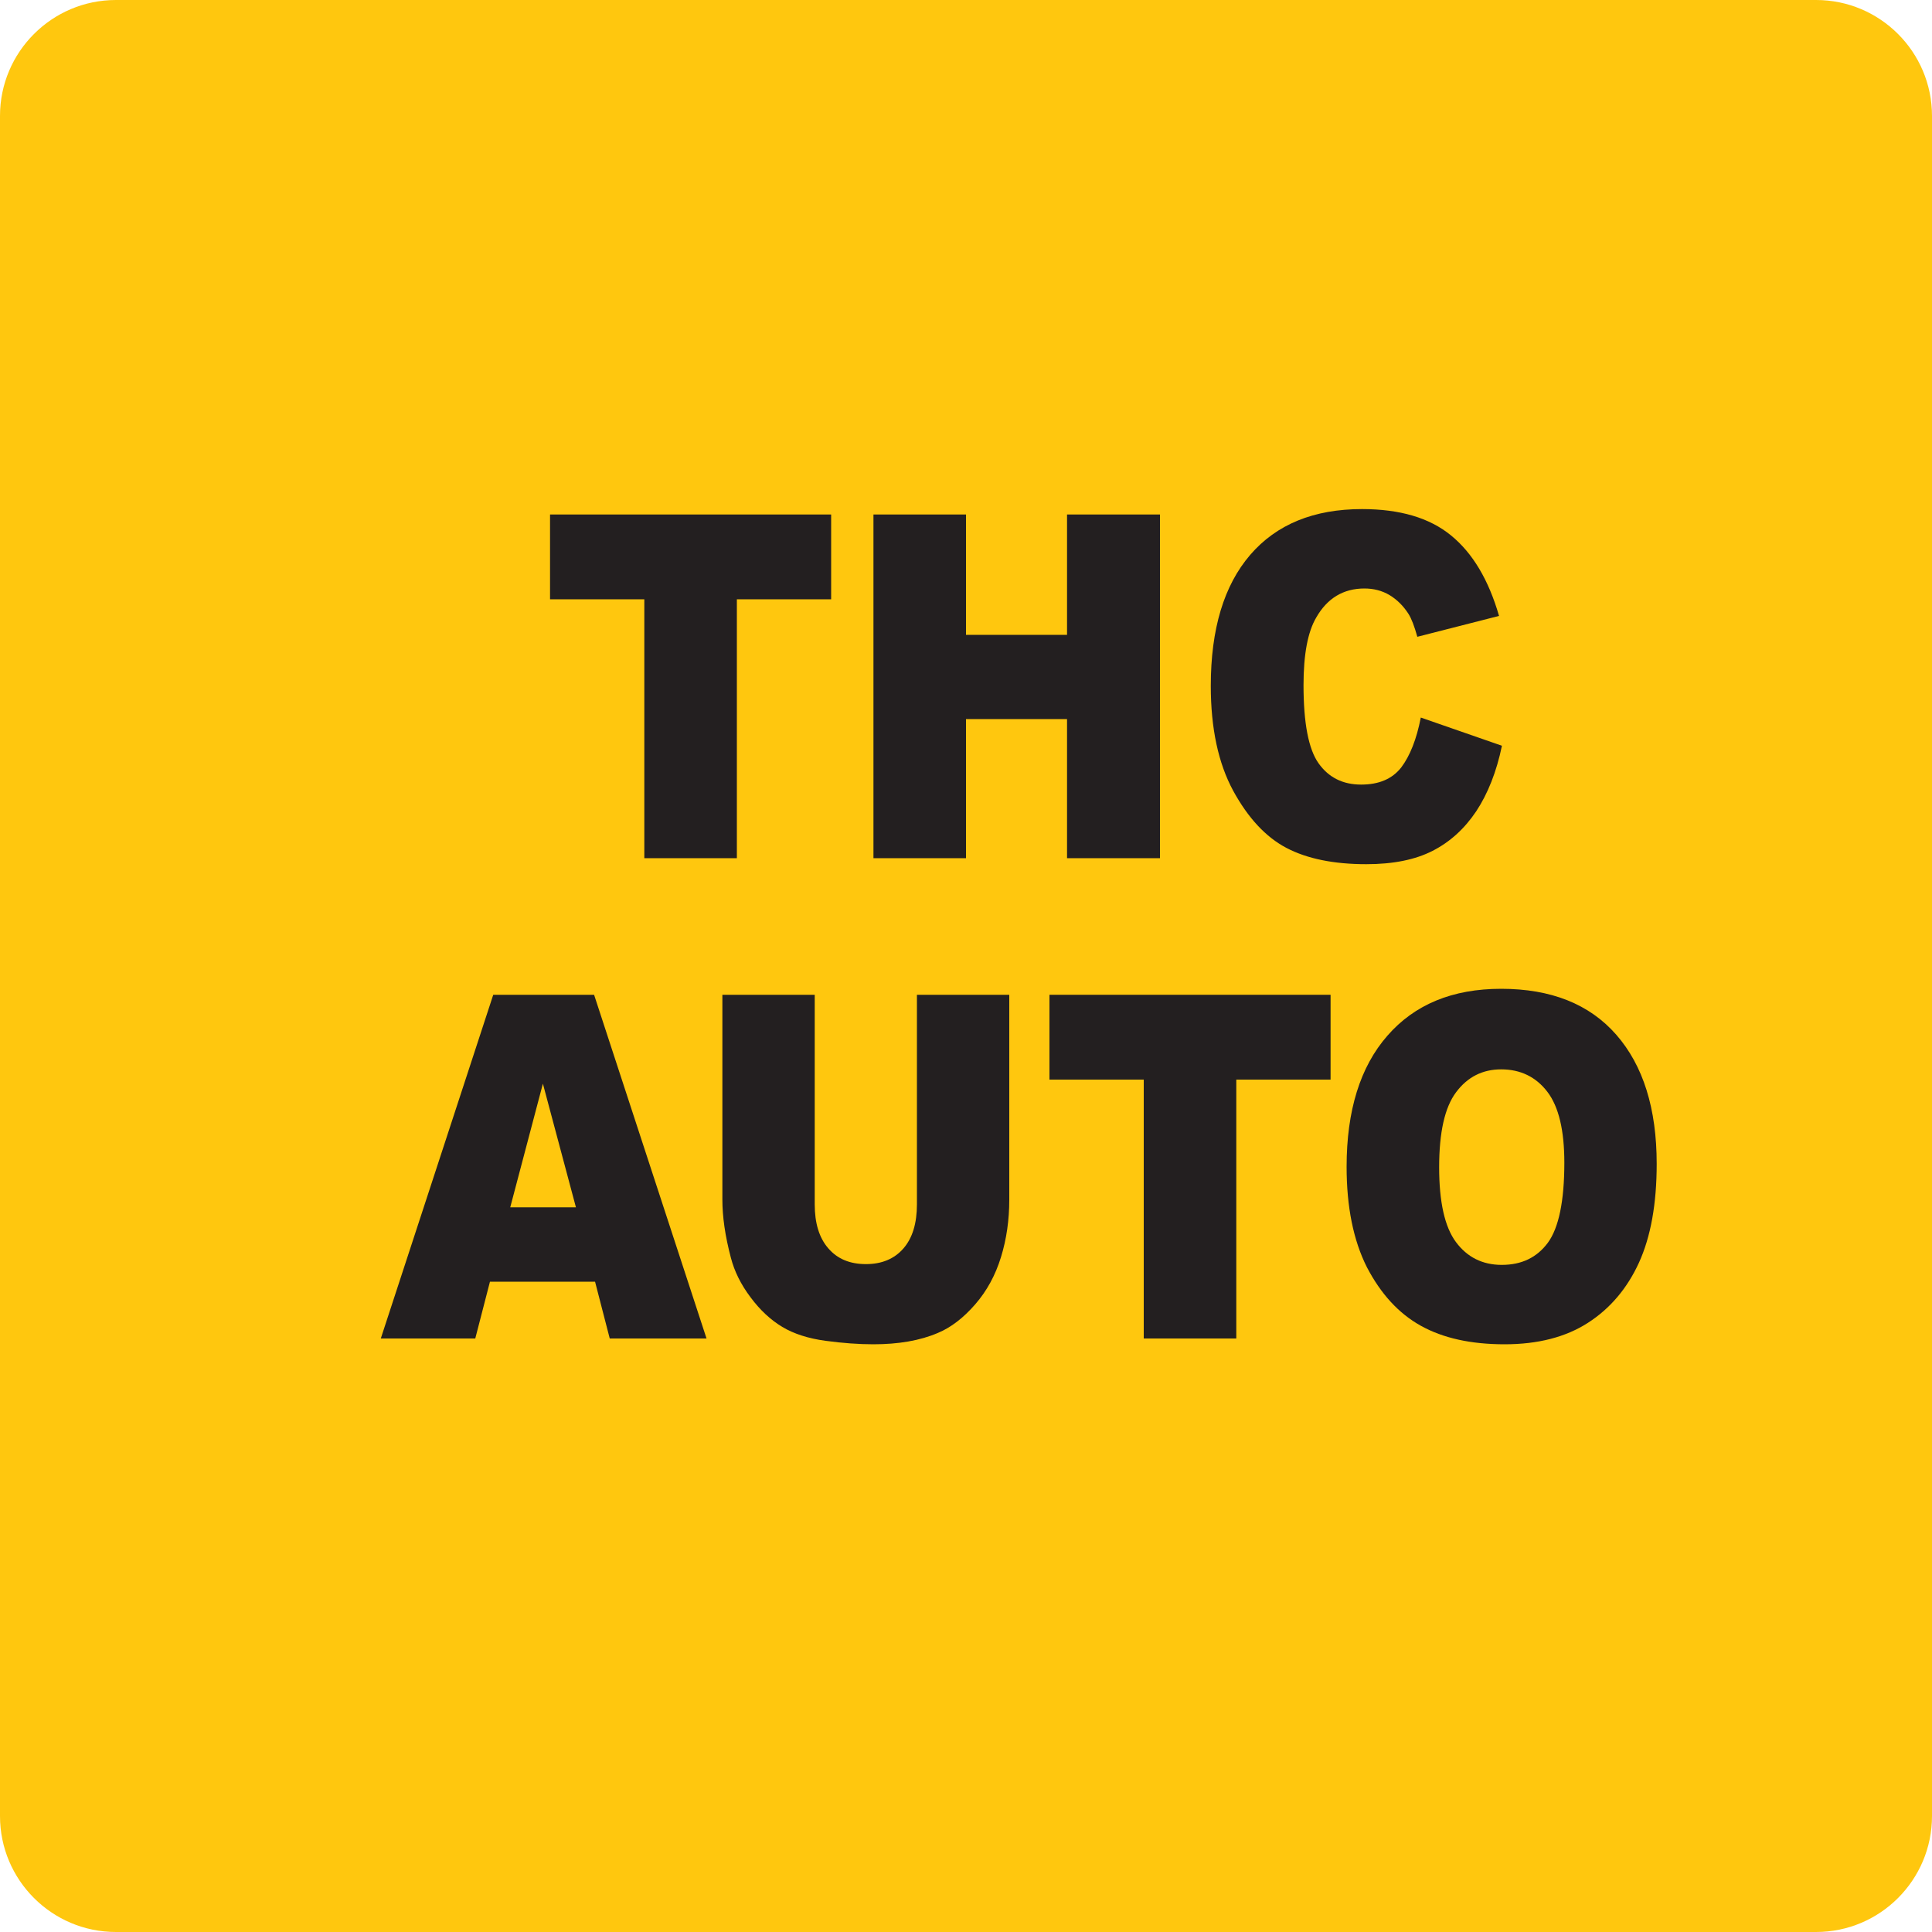 <?xml version="1.0" encoding="utf-8"?>
<!-- Generator: Adobe Illustrator 25.3.1, SVG Export Plug-In . SVG Version: 6.00 Build 0)  -->
<svg version="1.1" id="New_VCP" xmlns="http://www.w3.org/2000/svg" xmlns:xlink="http://www.w3.org/1999/xlink" x="0px" y="0px"
	 viewBox="0 0 100 100" style="enable-background:new 0 0 100 100;" xml:space="preserve">
<style type="text/css">
	.st0{fill:#FFC70E;}
	.st1{fill:#231F20;}
</style>
<path class="st0" d="M100,94c0,3.31-2.69,6-6,6H6c-3.31,0-6-2.69-6-6V6c0-3.31,2.69-6,6-6h88c3.31,0,6,2.69,6,6V94z"/>
<g>
	<path class="st1" d="M28.46,26.63h14.56v4.39h-4.88v13.4h-4.79v-13.4h-4.88V26.63z"/>
	<path class="st1" d="M45.21,26.63H50v6.23h5.23v-6.23h4.81v17.79h-4.81v-7.2H50v7.2h-4.79V26.63z"/>
	<path class="st1" d="M73.54,37.14l4.2,1.46c-0.28,1.35-0.73,2.48-1.33,3.39c-0.61,0.91-1.36,1.59-2.26,2.05
		c-0.9,0.46-2.04,0.69-3.43,0.69c-1.68,0-3.06-0.28-4.13-0.84c-1.07-0.56-1.99-1.55-2.76-2.96c-0.77-1.42-1.16-3.23-1.16-5.43
		c0-2.94,0.68-5.2,2.04-6.78c1.36-1.58,3.29-2.37,5.79-2.37c1.95,0,3.49,0.45,4.6,1.36c1.12,0.91,1.95,2.3,2.49,4.17l-4.23,1.08
		c-0.15-0.54-0.3-0.94-0.46-1.19c-0.27-0.42-0.6-0.74-0.98-0.97c-0.39-0.23-0.82-0.34-1.3-0.34c-1.08,0-1.92,0.5-2.49,1.5
		c-0.44,0.74-0.66,1.91-0.66,3.5c0,1.97,0.26,3.32,0.78,4.05c0.52,0.73,1.25,1.1,2.2,1.1c0.92,0,1.61-0.29,2.08-0.89
		C72.98,39.12,73.32,38.27,73.54,37.14z"/>
	<path class="st1" d="M30.8,66.34h-5.44l-0.76,2.94h-4.89l5.82-17.79h5.22l5.82,17.79h-5.01L30.8,66.34z M29.81,62.49l-1.71-6.4
		l-1.69,6.4H29.81z"/>
	<path class="st1" d="M47.46,51.49h4.78v10.6c0,1.05-0.14,2.04-0.43,2.98s-0.73,1.75-1.34,2.45c-0.61,0.7-1.25,1.19-1.92,1.47
		c-0.93,0.4-2.05,0.59-3.35,0.59c-0.75,0-1.58-0.06-2.47-0.18c-0.89-0.12-1.64-0.36-2.24-0.72c-0.6-0.36-1.15-0.87-1.64-1.53
		c-0.5-0.66-0.84-1.35-1.02-2.05c-0.3-1.13-0.44-2.13-0.44-3.01v-10.6h4.78v10.85c0,0.97,0.23,1.73,0.7,2.27
		c0.47,0.55,1.12,0.82,1.95,0.82c0.82,0,1.47-0.27,1.94-0.81c0.47-0.54,0.7-1.3,0.7-2.29V51.49z"/>
	<path class="st1" d="M54.32,51.49h14.55v4.39h-4.88v13.4H59.2v-13.4h-4.88V51.49z"/>
	<path class="st1" d="M69.7,60.39c0-2.9,0.7-5.17,2.11-6.78c1.41-1.62,3.37-2.43,5.89-2.43c2.58,0,4.57,0.79,5.96,2.38
		c1.39,1.59,2.09,3.82,2.09,6.68c0,2.08-0.31,3.78-0.92,5.12c-0.61,1.33-1.49,2.37-2.64,3.11c-1.15,0.74-2.59,1.11-4.31,1.11
		c-1.75,0-3.19-0.32-4.34-0.96c-1.15-0.64-2.07-1.65-2.79-3.03C70.05,64.2,69.7,62.47,69.7,60.39z M74.49,60.42
		c0,1.8,0.29,3.09,0.87,3.87c0.58,0.78,1.37,1.18,2.37,1.18c1.03,0,1.82-0.38,2.39-1.15c0.56-0.77,0.85-2.15,0.85-4.14
		c0-1.67-0.29-2.9-0.88-3.67c-0.59-0.77-1.39-1.16-2.39-1.16c-0.96,0-1.74,0.39-2.33,1.18C74.78,57.31,74.49,58.61,74.49,60.42z"/>
</g>
</svg>
